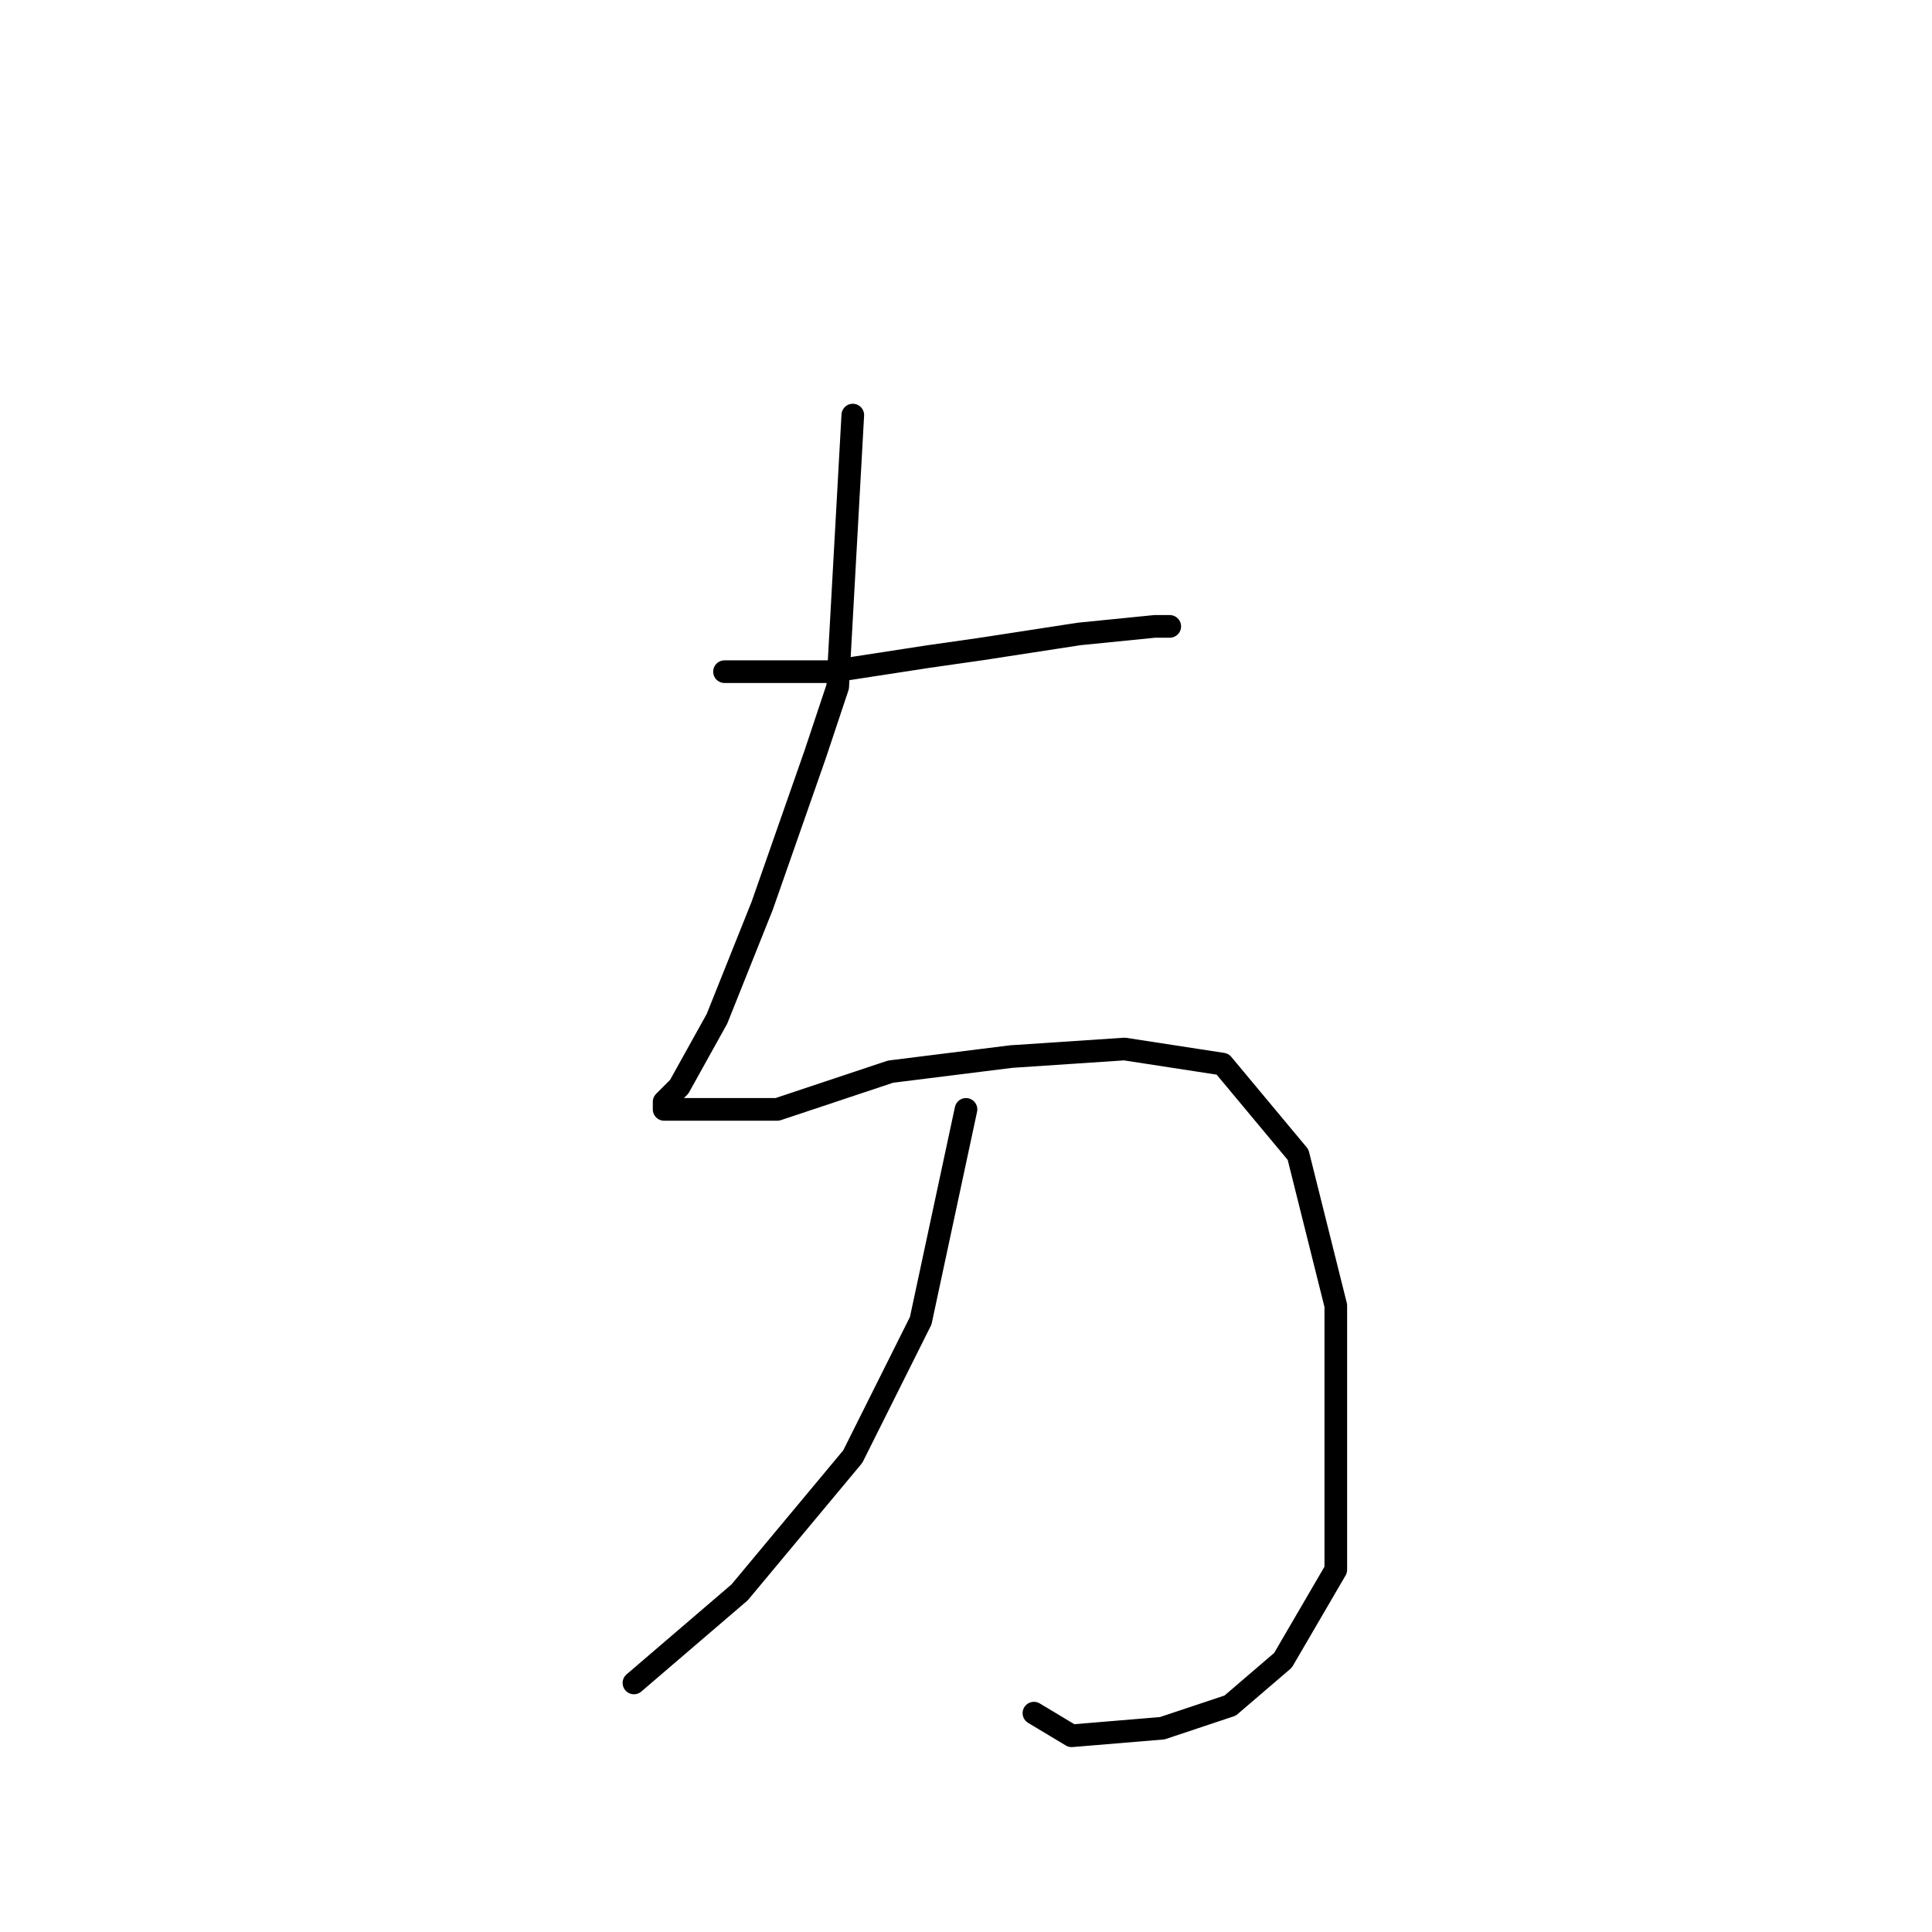 <?xml version="1.0" standalone="no"?>
    <svg width="256" height="256" xmlns="http://www.w3.org/2000/svg" version="1.1">
    <polyline stroke="black" stroke-width="3" stroke-linecap="round" fill="transparent" stroke-linejoin="round" points="96 89 103 89 110 89 123 87 130 86 143 84 153 83 155 83 155 83 " />
        <polyline stroke="black" stroke-width="3" stroke-linecap="round" fill="transparent" stroke-linejoin="round" points="113 55 112 73 111 91 108 100 101 120 95 135 90 144 88 146 88 147 91 147 103 147 118 142 134 140 149 139 162 141 172 153 177 173 177 194 177 208 170 220 163 226 154 229 142 230 137 227 137 227 " />
        <polyline stroke="black" stroke-width="3" stroke-linecap="round" fill="transparent" stroke-linejoin="round" points="128 147 125 161 122 175 113 193 98 211 84 223 84 223 " />
        </svg>